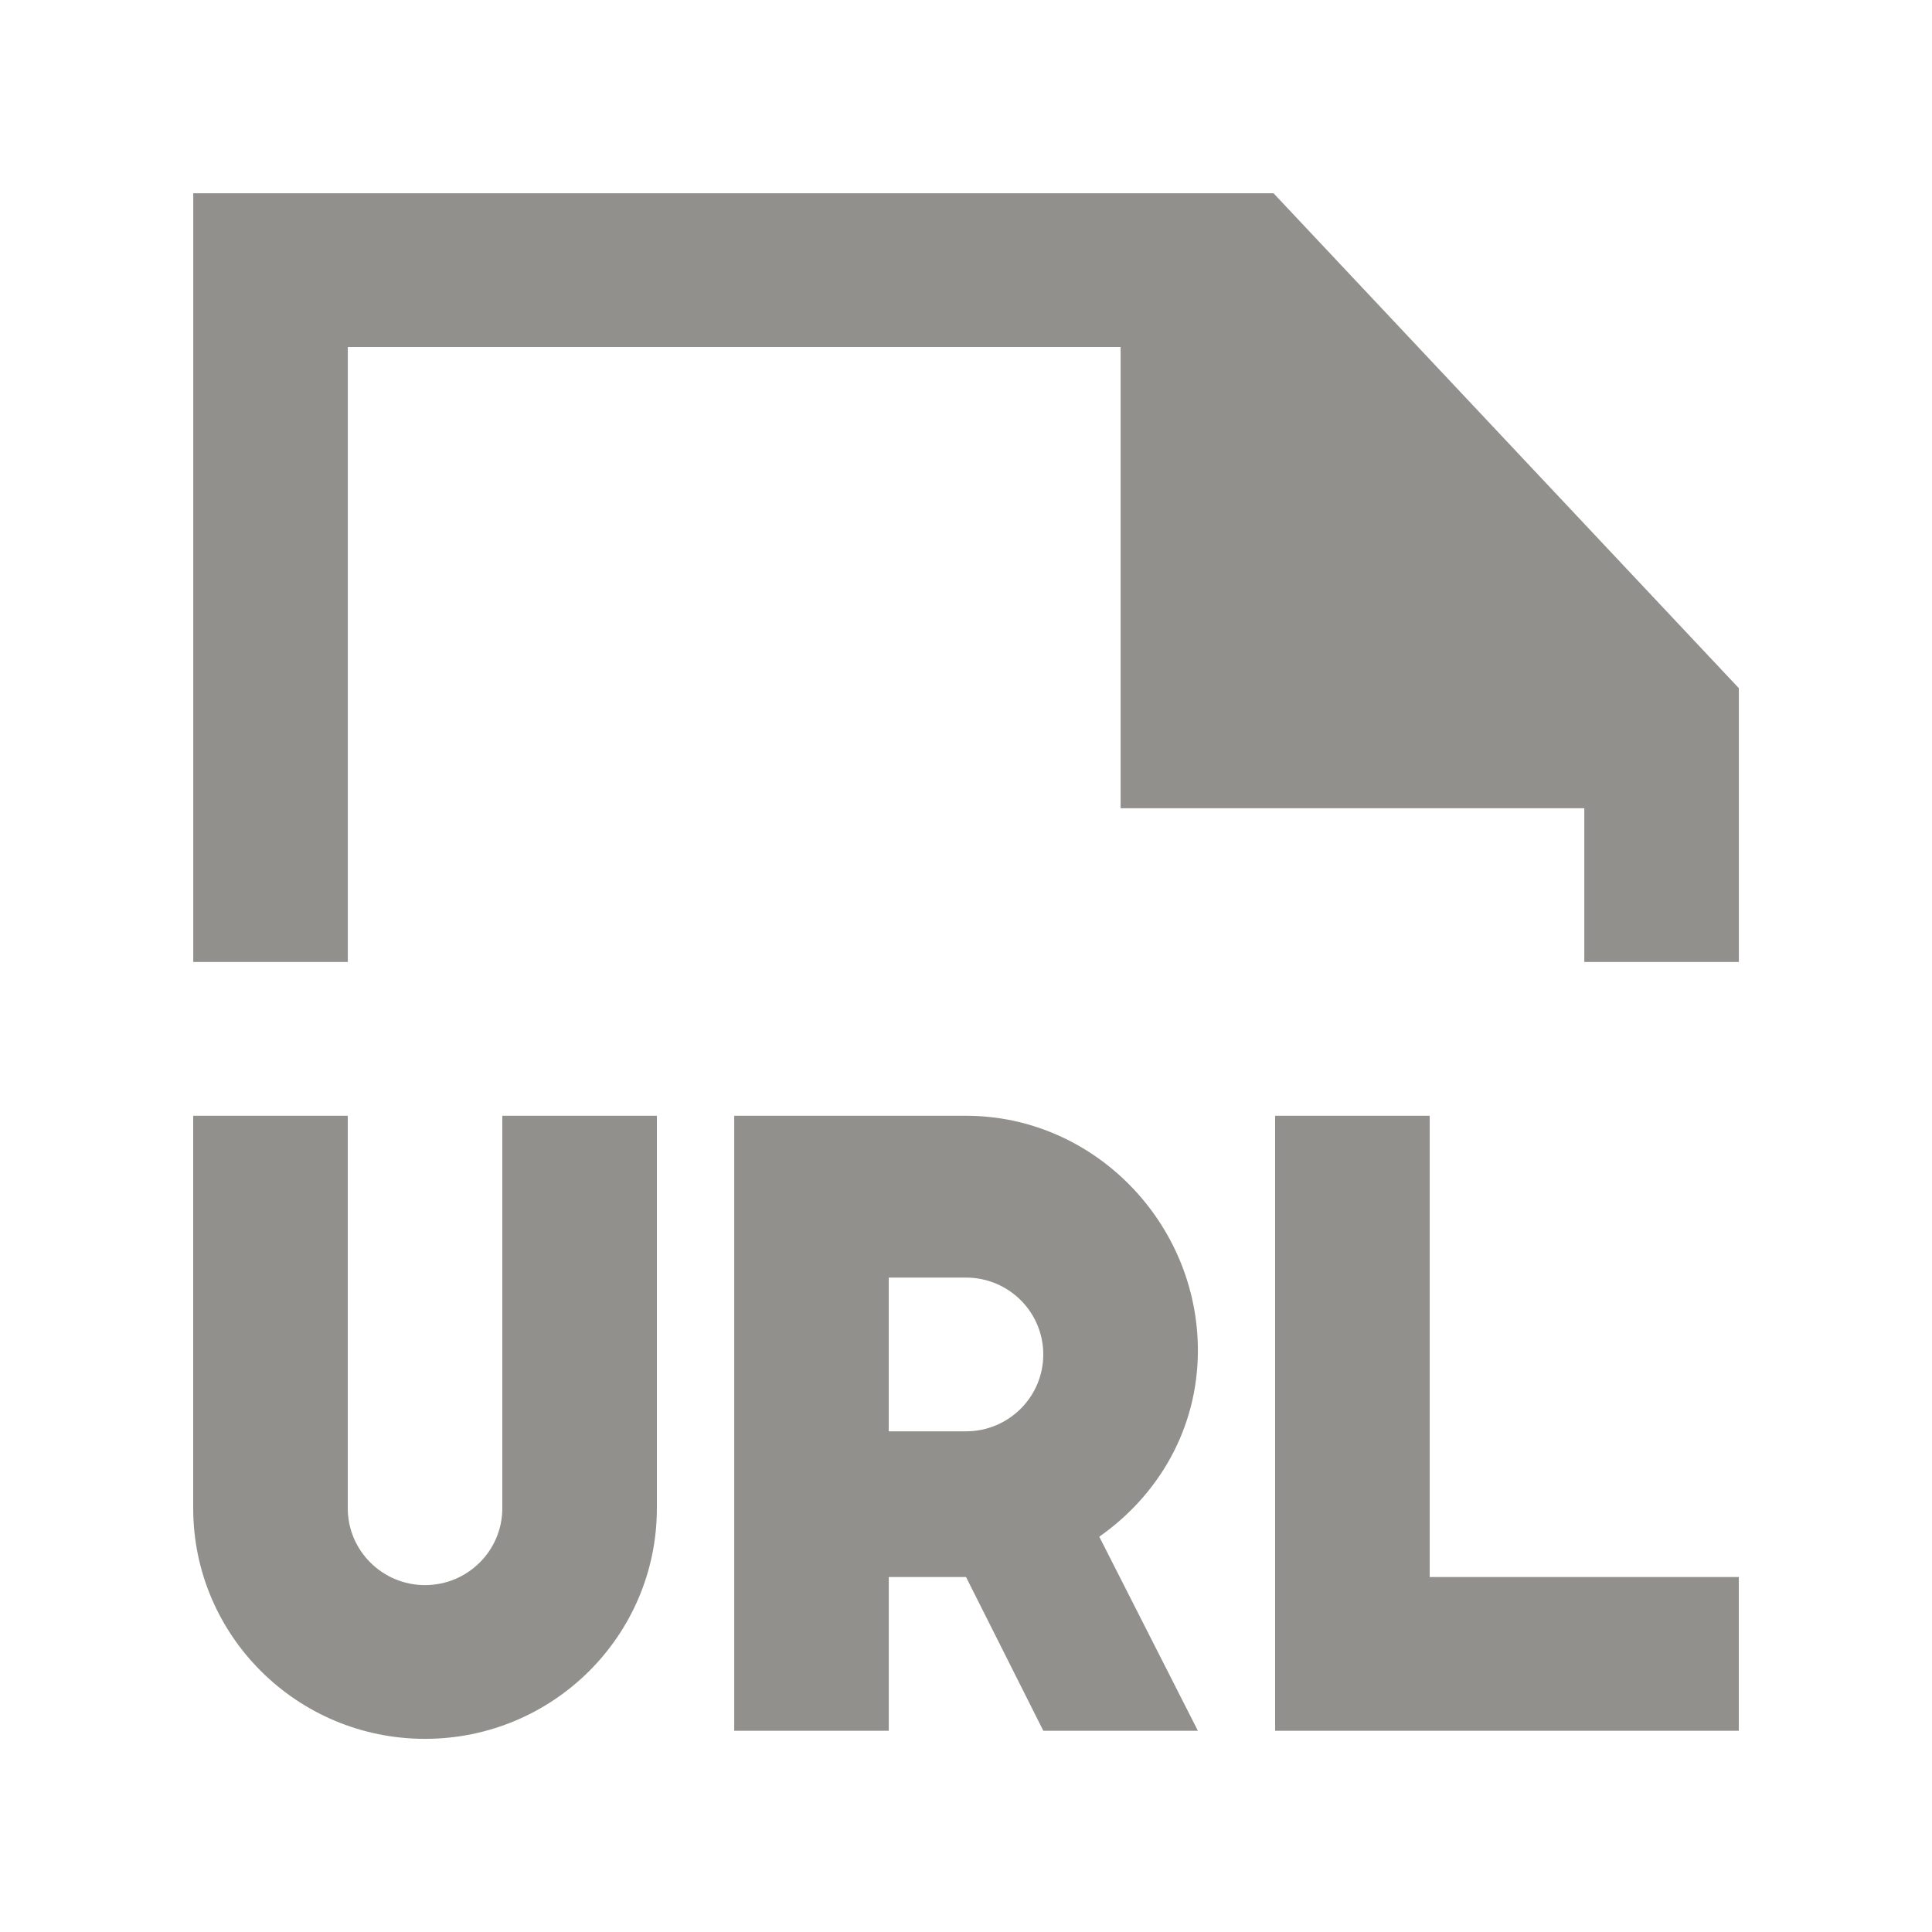 <!-- Generated by IcoMoon.io -->
<svg version="1.1" xmlns="http://www.w3.org/2000/svg" width="40" height="40" viewBox="0 0 40 40">
<title>mp-file_url-</title>
<path fill="#91908d" d="M26.367 4.001h-22.366v15.916h3.2v-12.733h16v9.55h9.6v3.183h3.2v-5.669l-9.634-10.247zM21.6 28.043c0-0.88-0.717-1.592-1.6-1.592h-1.6v3.183h1.6c0.883 0 1.6-0.713 1.6-1.592v0zM22.759 31.815l2.042 4.019h-3.2l-1.6-3.183h-1.6v3.183h-3.2v-12.733h4.8c2.651 0 4.8 2.22 4.8 4.858 0 1.614-0.81 2.992-2.042 3.857v0zM29.6 23.101h-3.2v12.733h9.6v-3.183h-6.4v-9.55zM10.4 23.101h3.2v8.125c0 2.636-2.149 4.775-4.8 4.775s-4.8-2.139-4.8-4.775v-8.125h3.2v8.125c0 0.879 0.717 1.592 1.6 1.592s1.6-0.713 1.6-1.592v-8.125z"></path>
</svg>
